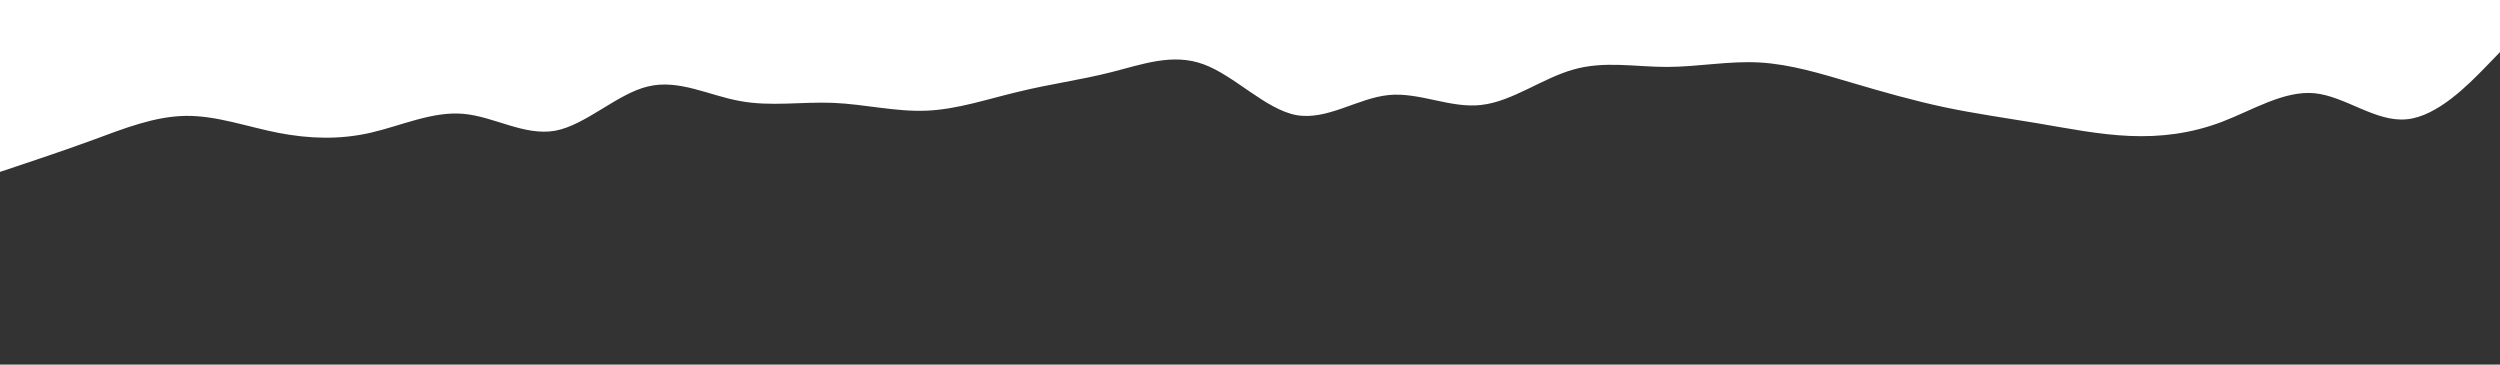 <svg id="visual" viewBox="0 0 960 140" width="960" height="140" xmlns="http://www.w3.org/2000/svg" xmlns:xlink="http://www.w3.org/1999/xlink" version="1.1"><rect x="0" y="0" width="960" height="140" fill="#333333" stroke="none"/><path d="M0 66L6 64C12 62 24 58 35.8 53.7C47.7 49.3 59.3 44.7 71.2 44.5C83 44.3 95 48.7 106.8 51C118.7 53.3 130.3 53.7 142.2 51C154 48.3 166 42.7 177.8 43.7C189.7 44.7 201.3 52.3 213.2 50.2C225 48 237 36 248.8 33.2C260.7 30.3 272.3 36.7 284.2 38.8C296 41 308 39 320 39.5C332 40 344 43 355.8 42.5C367.7 42 379.3 38 391.2 35.2C403 32.3 415 30.7 426.8 27.7C438.7 24.7 450.3 20.3 462.2 24.7C474 29 486 42 497.8 44.2C509.7 46.3 521.3 37.7 533.2 36.5C545 35.3 557 41.7 568.8 40.3C580.7 39 592.3 30 604.2 26.7C616 23.3 628 25.7 640 25.7C652 25.7 664 23.3 675.8 24C687.7 24.7 699.3 28.3 711.2 31.8C723 35.3 735 38.7 746.8 41.2C758.7 43.7 770.3 45.3 782.2 47.3C794 49.3 806 51.7 817.8 52.2C829.7 52.7 841.3 51.3 853.2 46.8C865 42.3 877 34.7 888.8 35.8C900.7 37 912.3 47 924.2 45.8C936 44.7 948 32.3 954 26.2L960 20L960 0L954 0C948 0 936 0 924.2 0C912.3 0 900.7 0 888.8 0C877 0 865 0 853.2 0C841.3 0 829.7 0 817.8 0C806 0 794 0 782.2 0C770.3 0 758.7 0 746.8 0C735 0 723 0 711.2 0C699.3 0 687.7 0 675.8 0C664 0 652 0 640 0C628 0 616 0 604.2 0C592.3 0 580.7 0 568.8 0C557 0 545 0 533.2 0C521.3 0 509.7 0 497.8 0C486 0 474 0 462.2 0C450.3 0 438.7 0 426.8 0C415 0 403 0 391.2 0C379.3 0 367.7 0 355.8 0C344 0 332 0 320 0C308 0 296 0 284.2 0C272.3 0 260.7 0 248.8 0C237 0 225 0 213.2 0C201.3 0 189.7 0 177.8 0C166 0 154 0 142.2 0C130.3 0 118.7 0 106.8 0C95 0 83 0 71.2 0C59.3 0 47.7 0 35.8 0C24 0 12 0 6 0L0 0Z" fill="#ffffff" stroke-linecap="round" stroke-linejoin="miter"></path></svg>